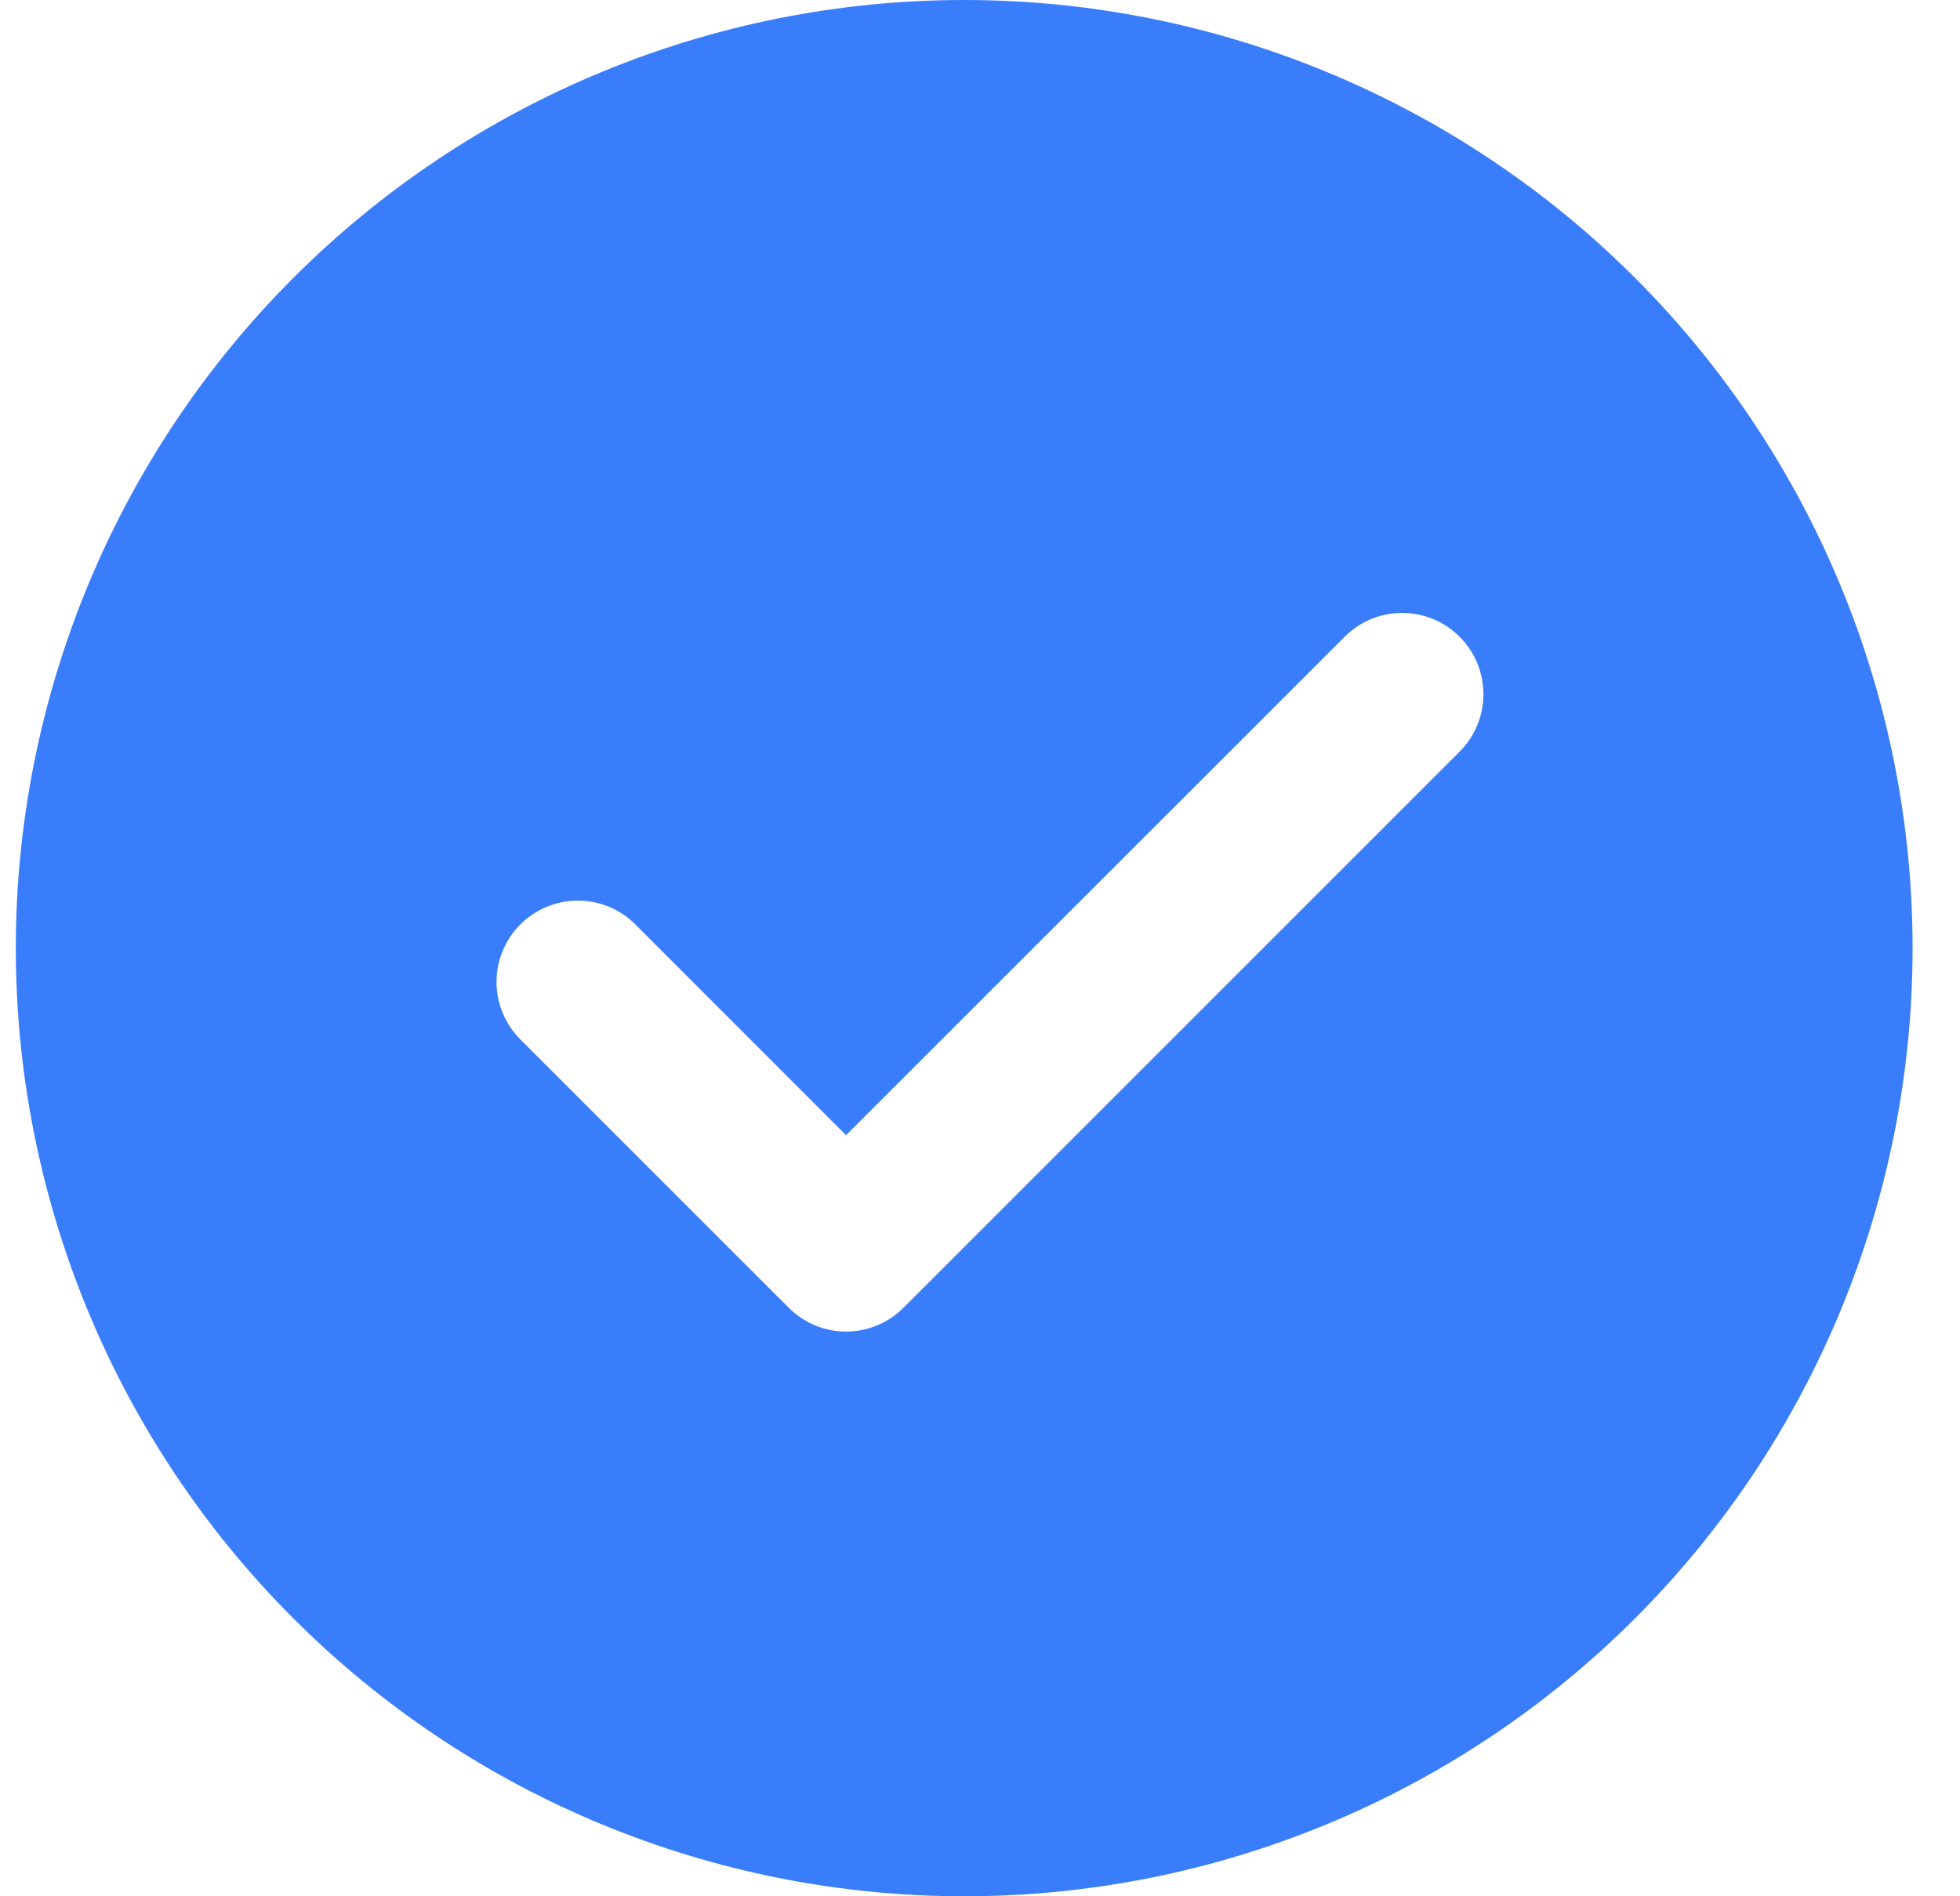 <svg width="31" height="30" viewBox="0 0 31 30" fill="none" xmlns="http://www.w3.org/2000/svg">
<path d="M15.25 0C19.228 0 23.044 1.58 25.857 4.393C28.67 7.206 30.25 11.022 30.25 15C30.25 18.978 28.67 22.794 25.857 25.607C23.044 28.42 19.228 30 15.25 30C11.272 30 7.456 28.42 4.643 25.607C1.83 22.794 0.25 18.978 0.25 15C0.25 11.022 1.83 7.206 4.643 4.393C7.456 1.58 11.272 0 15.25 0ZM13.381 17.959L10.049 14.625C9.93 14.505 9.788 14.411 9.632 14.346C9.476 14.281 9.309 14.248 9.14 14.248C8.971 14.248 8.803 14.281 8.647 14.346C8.491 14.411 8.349 14.505 8.23 14.625C7.989 14.866 7.853 15.194 7.853 15.535C7.853 15.876 7.989 16.203 8.23 16.444L12.473 20.687C12.592 20.807 12.734 20.902 12.89 20.968C13.046 21.032 13.213 21.066 13.383 21.066C13.552 21.066 13.719 21.032 13.875 20.968C14.031 20.902 14.173 20.807 14.292 20.687L23.078 11.899C23.199 11.78 23.295 11.639 23.361 11.482C23.427 11.326 23.462 11.158 23.462 10.988C23.463 10.819 23.43 10.65 23.366 10.493C23.301 10.336 23.206 10.194 23.086 10.074C22.966 9.954 22.824 9.858 22.667 9.794C22.51 9.729 22.342 9.696 22.172 9.697C22.003 9.697 21.835 9.731 21.678 9.797C21.522 9.863 21.38 9.959 21.261 10.08L13.381 17.959Z" fill="#397DFA"/>
</svg>
